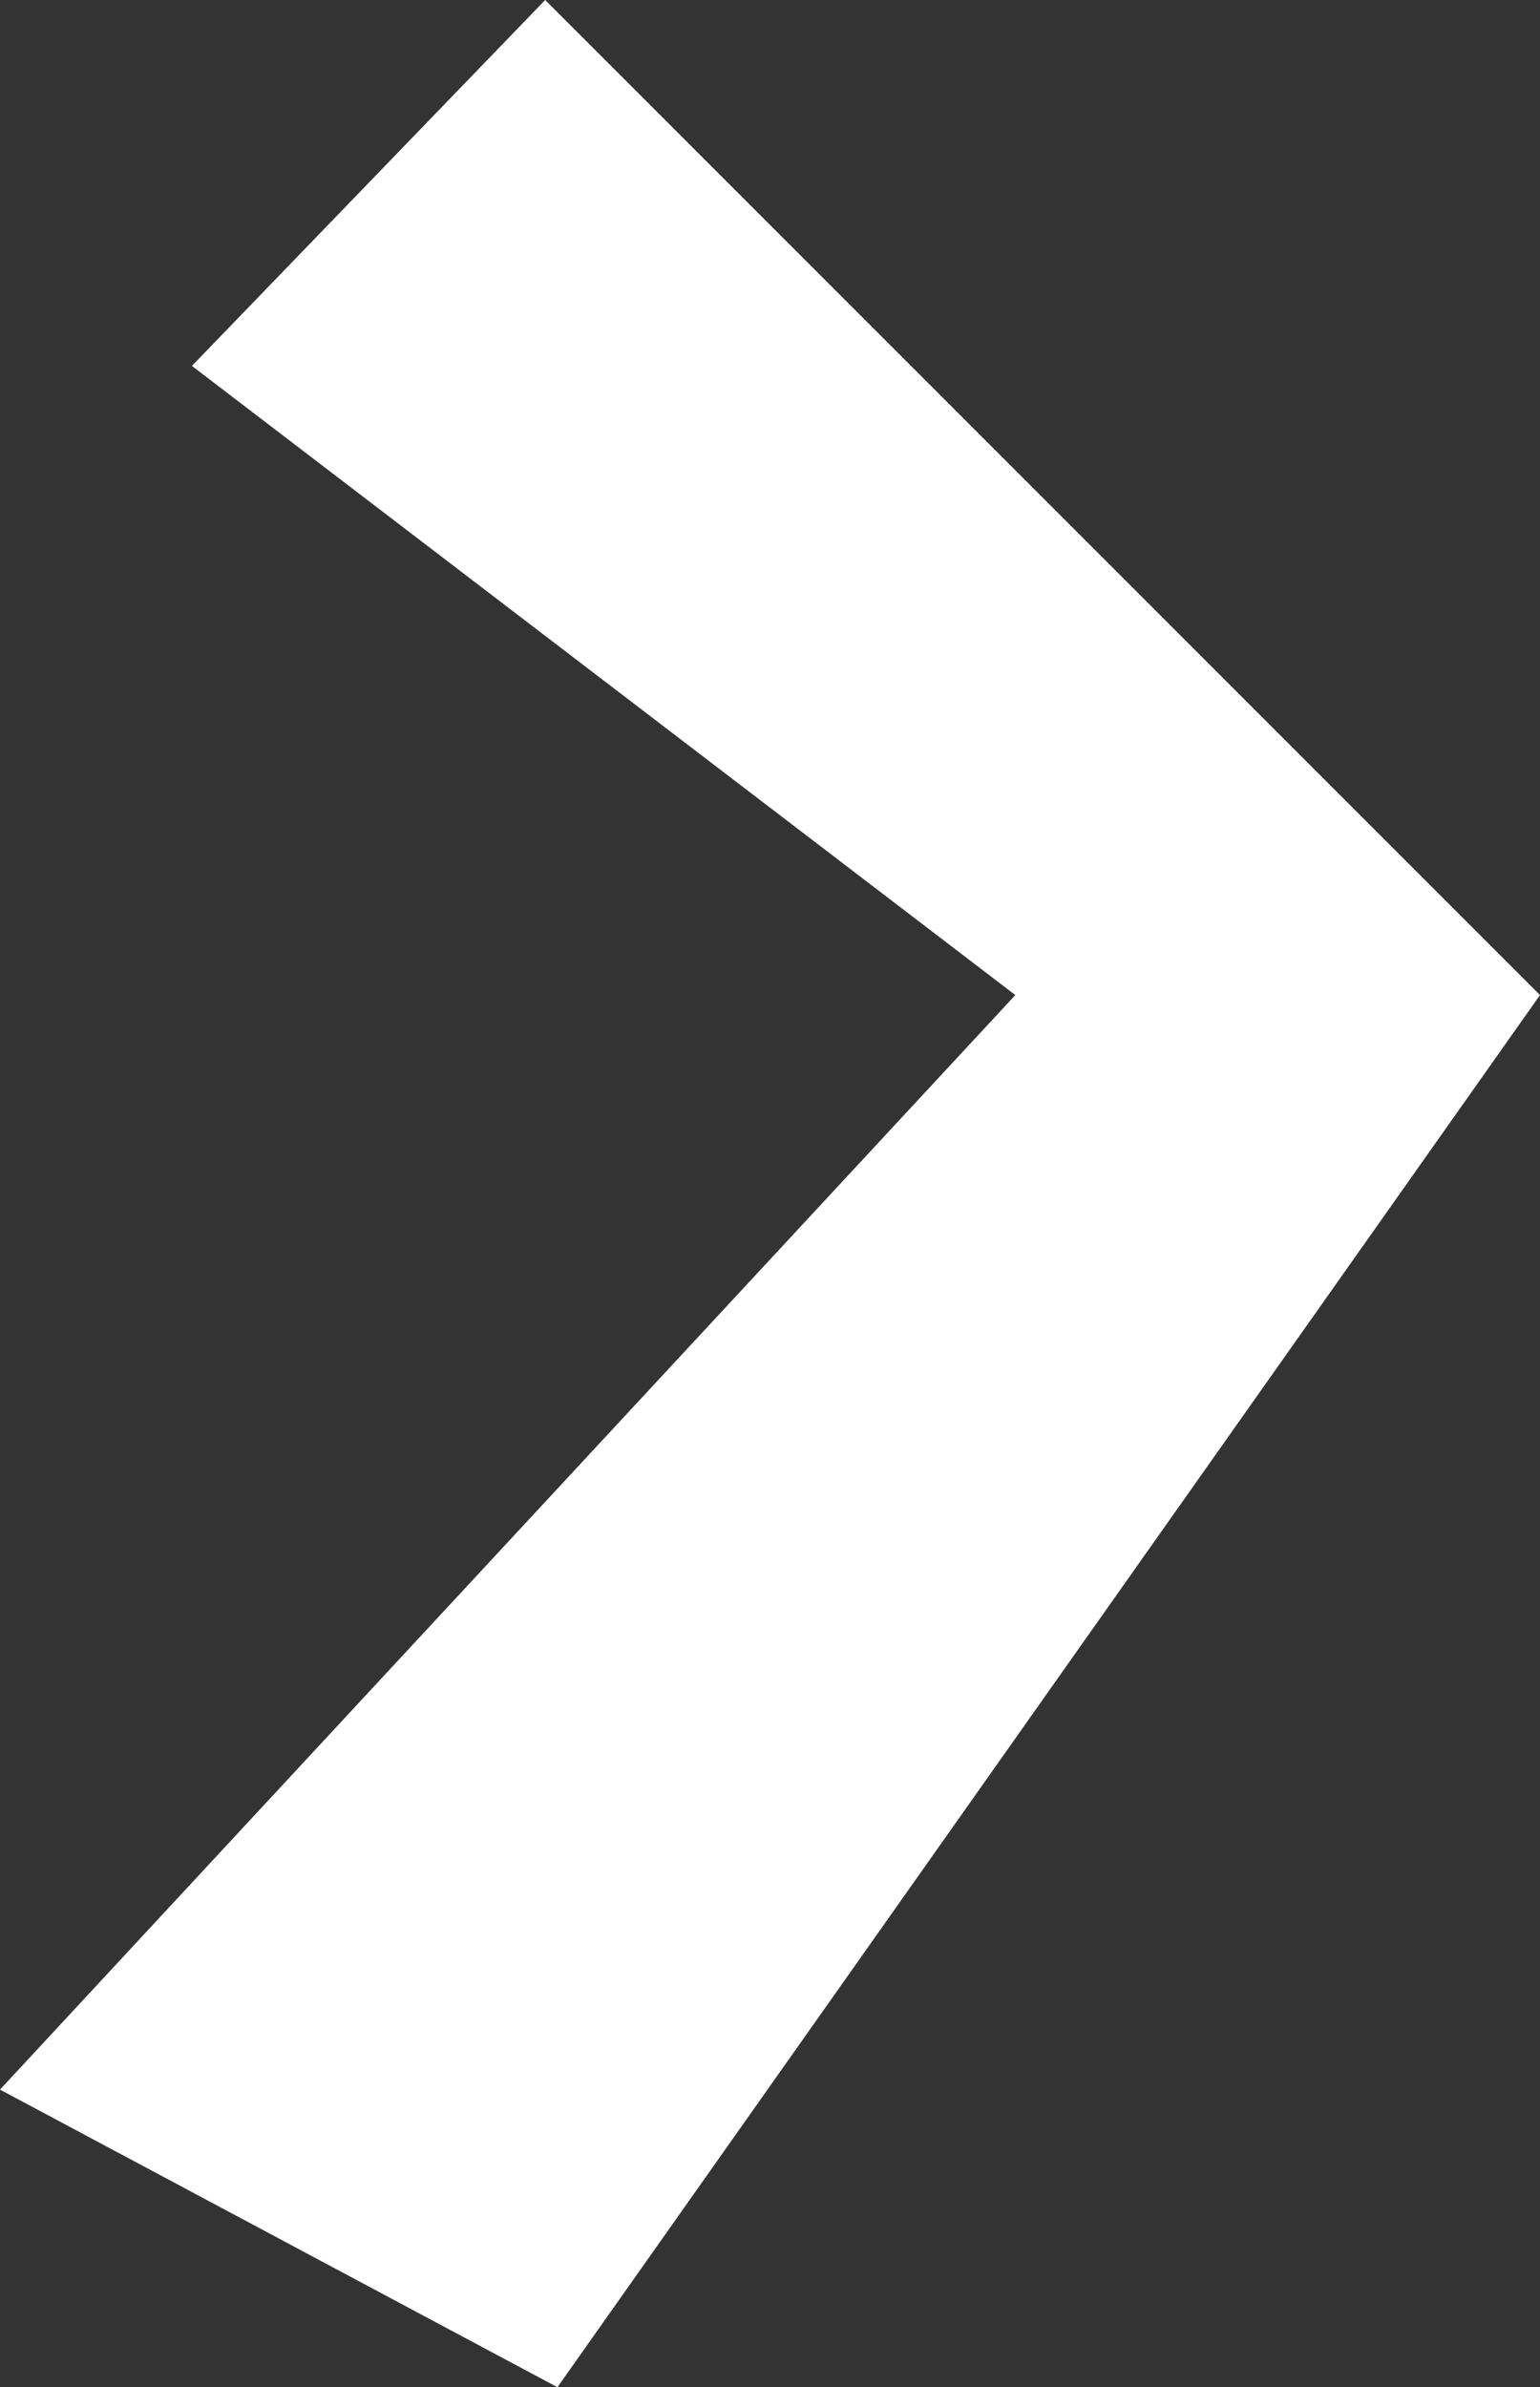 <svg xmlns="http://www.w3.org/2000/svg" width="15.471" height="23.976" viewBox="0 0 15.471 23.976">
    <rect x="0" y="0" width="15.471" height="23.976" fill="#333333" stroke="none"/>
    <defs>
        <style>
            .cls-1{fill:#fff}
        </style>
    </defs>
    <path id="Pfad_36-2" d="M356.479 282.5l-5.6-2.989 10.2-10.993-8.272-6.319 3.549-3.675 9.994 9.994z" class="cls-1" data-name="Pfad 36-2" transform="translate(-350.879 -258.524)"/>
</svg>
